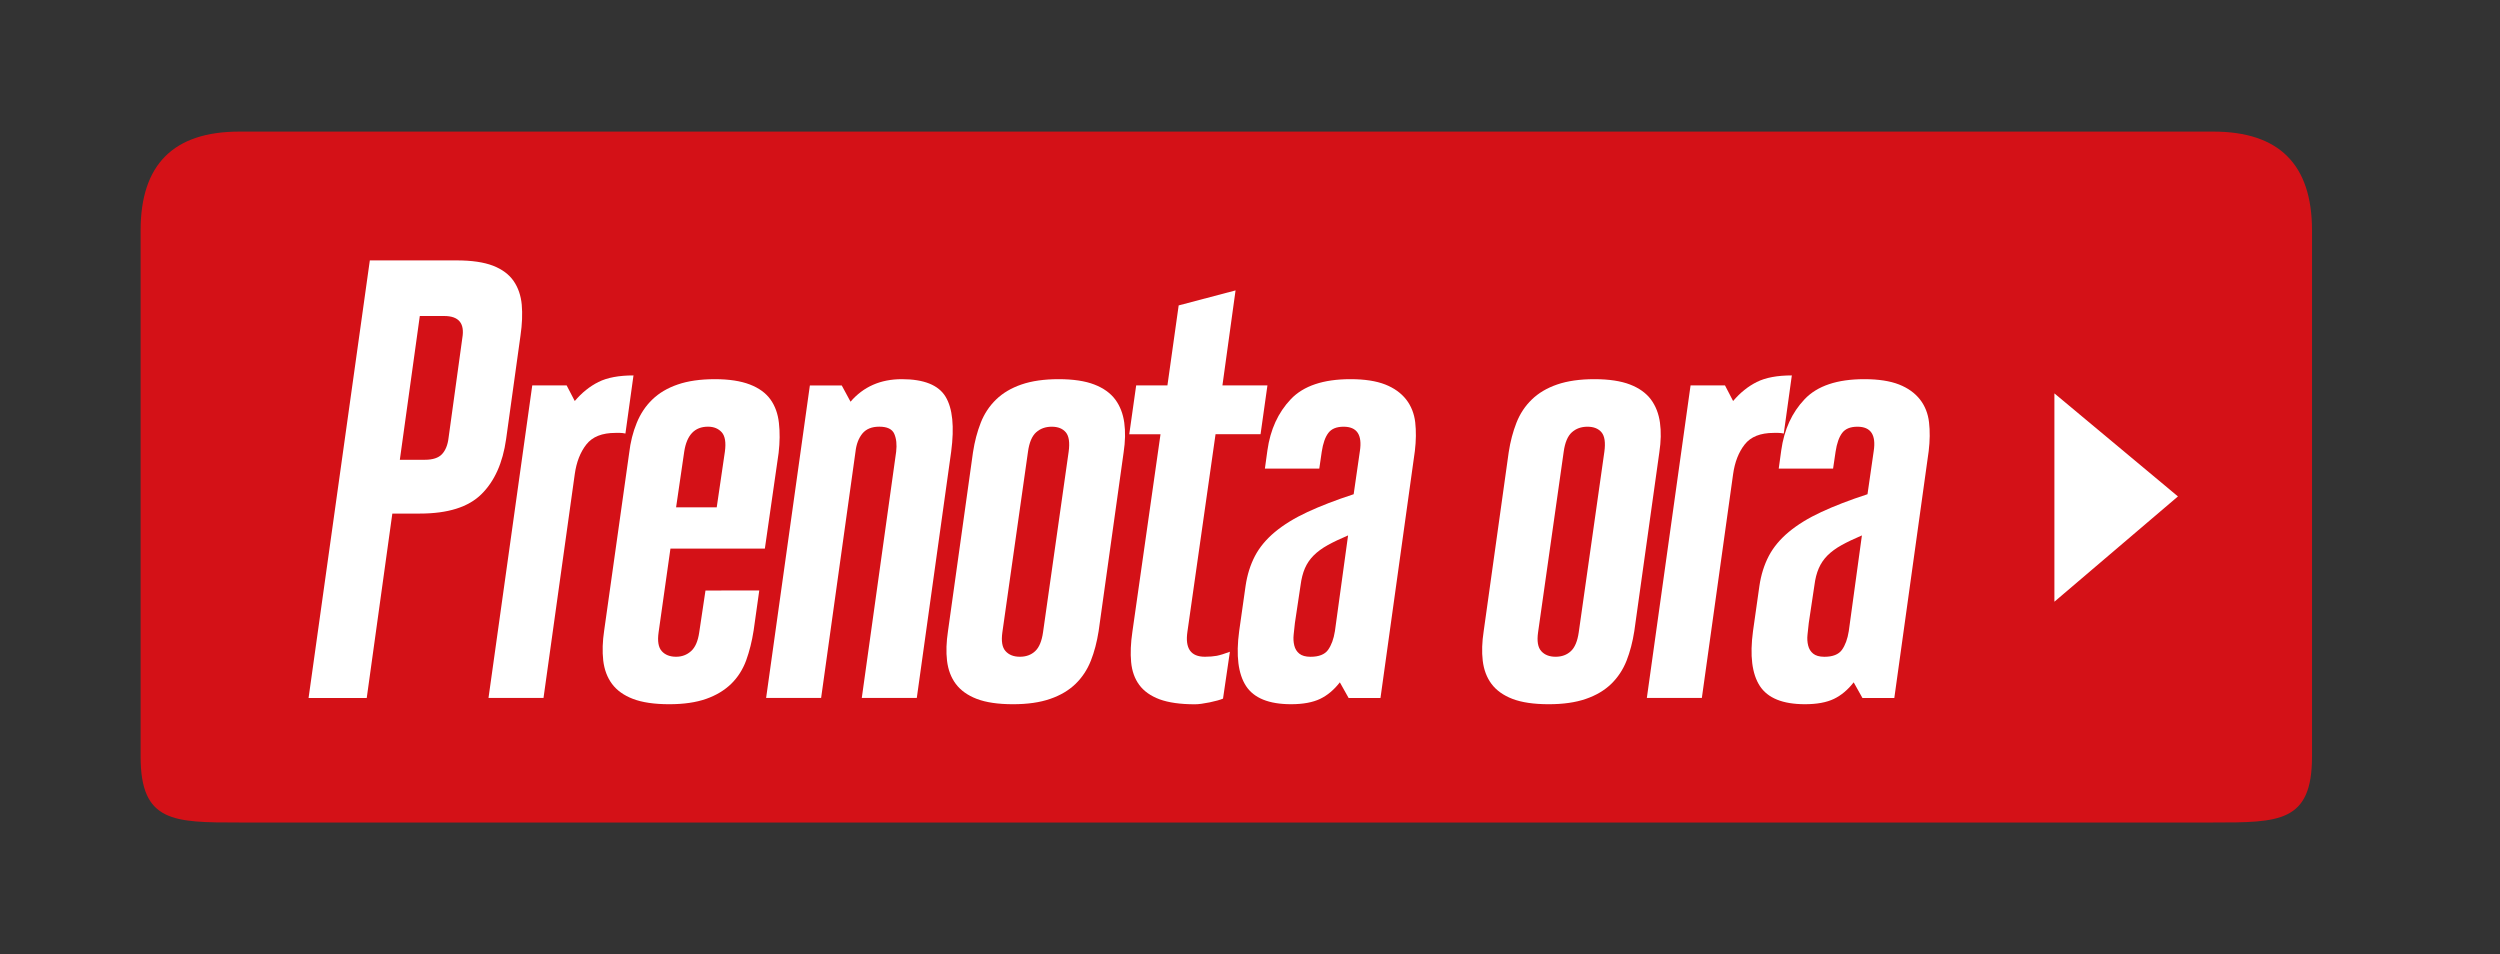 <?xml version="1.0" encoding="utf-8"?>
<!-- Generator: Adobe Illustrator 16.0.0, SVG Export Plug-In . SVG Version: 6.00 Build 0)  -->
<!DOCTYPE svg PUBLIC "-//W3C//DTD SVG 1.1//EN" "http://www.w3.org/Graphics/SVG/1.1/DTD/svg11.dtd">
<svg version="1.1" id="Livello_1" xmlns="http://www.w3.org/2000/svg" xmlns:xlink="http://www.w3.org/1999/xlink" x="0px" y="0px"
	 width="75.988px" height="29px" viewBox="0 0 75.988 29" enable-background="new 0 0 75.988 29" xml:space="preserve">
<rect x="0" y="0" width="75.988" height="29" fill="#333333" stroke="none"/>
<path fill="#D41117" d="M67.274,4c2,0,3,1,3,3v16c0,2-1,2-3,2h-60c-2,0-3,0-3-2V7c0-2,1-3,3-3H67.274z"/>
<polygon fill="#FFFFFF" points="62.444,18.289 62.444,11.957 66.199,15.089 "/>
<g>
	<path fill="#FFFFFF" d="M11.241,7.915h2.641c0.456,0,0.823,0.054,1.103,0.161c0.278,0.108,0.487,0.264,0.627,0.466
		c0.139,0.202,0.221,0.443,0.247,0.722c0.024,0.279,0.012,0.589-0.038,0.932l-0.438,3.153c-0.102,0.723-0.352,1.279-0.75,1.672
		c-0.398,0.394-1.022,0.589-1.872,0.589h-0.836l-0.778,5.605H9.379L11.241,7.915z M12.913,13.975c0.241,0,0.415-0.057,0.522-0.171
		c0.106-0.114,0.174-0.278,0.199-0.494l0.419-3.04c0.075-0.443-0.108-0.665-0.552-0.665H12.76l-0.607,4.37H12.913z"/>
	<path fill="#FFFFFF" d="M19.01,13.177c-0.063-0.013-0.116-0.019-0.161-0.019s-0.093,0-0.143,0c-0.406,0-0.7,0.117-0.884,0.352
		s-0.301,0.535-0.352,0.902l-0.95,6.802h-1.672l1.33-9.5h1.045l0.247,0.475c0.215-0.253,0.455-0.446,0.722-0.579
		c0.266-0.133,0.621-0.199,1.063-0.199L19.01,13.177z"/>
	<path fill="#FFFFFF" d="M23.078,17.947l-0.171,1.216c-0.051,0.329-0.127,0.633-0.228,0.912c-0.103,0.278-0.255,0.516-0.456,0.712
		c-0.203,0.196-0.456,0.349-0.761,0.456c-0.304,0.107-0.678,0.162-1.121,0.162c-0.456,0-0.822-0.055-1.102-0.162
		s-0.491-0.26-0.637-0.456c-0.146-0.196-0.234-0.434-0.267-0.712c-0.031-0.279-0.021-0.583,0.029-0.912l0.76-5.396
		c0.038-0.329,0.114-0.633,0.229-0.912c0.113-0.278,0.271-0.516,0.475-0.712c0.202-0.196,0.459-0.349,0.771-0.456
		c0.31-0.107,0.687-0.162,1.13-0.162c0.431,0,0.785,0.055,1.063,0.162c0.278,0.107,0.487,0.26,0.627,0.456
		c0.14,0.196,0.226,0.434,0.256,0.712c0.032,0.279,0.029,0.583-0.009,0.912l-0.418,2.908h-2.87l-0.36,2.545
		c-0.038,0.268-0.006,0.457,0.095,0.57c0.102,0.114,0.247,0.172,0.437,0.172c0.178,0,0.33-0.058,0.456-0.172
		c0.126-0.113,0.209-0.304,0.247-0.57l0.19-1.271L23.078,17.947L23.078,17.947z M22.033,13.729c0.038-0.278,0.006-0.475-0.095-0.589
		c-0.103-0.114-0.241-0.171-0.418-0.171c-0.406,0-0.646,0.254-0.723,0.76l-0.247,1.691h1.235L22.033,13.729z"/>
	<path fill="#FFFFFF" d="M23.286,21.216l1.33-9.5h0.969l0.267,0.494c0.392-0.456,0.912-0.685,1.558-0.685
		c0.671,0,1.115,0.178,1.33,0.532s0.271,0.912,0.171,1.672l-1.045,7.485h-1.672l1.045-7.485c0.025-0.215,0.006-0.396-0.057-0.541
		c-0.063-0.146-0.216-0.219-0.456-0.219c-0.229,0-0.399,0.07-0.514,0.209c-0.113,0.14-0.184,0.323-0.209,0.551l-1.045,7.485h-1.672
		V21.216z"/>
	<path fill="#FFFFFF" d="M30.791,21.405c-0.456,0-0.823-0.055-1.102-0.162c-0.279-0.107-0.491-0.26-0.638-0.456
		c-0.146-0.196-0.233-0.431-0.266-0.703c-0.032-0.271-0.021-0.571,0.029-0.901l0.76-5.435c0.05-0.329,0.13-0.63,0.237-0.902
		s0.263-0.507,0.466-0.703c0.202-0.196,0.459-0.349,0.77-0.456c0.311-0.107,0.688-0.162,1.131-0.162
		c0.442,0,0.804,0.055,1.082,0.162c0.278,0.107,0.491,0.26,0.638,0.456c0.145,0.196,0.236,0.431,0.274,0.703
		s0.031,0.573-0.019,0.902l-0.76,5.435c-0.052,0.33-0.13,0.631-0.237,0.901c-0.108,0.272-0.263,0.507-0.465,0.703
		c-0.203,0.196-0.459,0.349-0.771,0.456C31.611,21.351,31.234,21.405,30.791,21.405z M31,19.962c0.19,0,0.346-0.058,0.466-0.172
		c0.12-0.113,0.199-0.304,0.237-0.57l0.779-5.49c0.038-0.278,0.009-0.475-0.086-0.589c-0.096-0.114-0.237-0.171-0.428-0.171
		c-0.189,0-0.349,0.057-0.475,0.171c-0.126,0.114-0.209,0.311-0.247,0.589l-0.779,5.49c-0.037,0.268-0.006,0.457,0.096,0.57
		C30.664,19.904,30.81,19.962,31,19.962z"/>
	<path fill="#FFFFFF" d="M34.534,11.715h0.95l0.342-2.432l1.729-0.456l-0.399,2.888h1.368l-0.209,1.482h-1.368l-0.855,6.004
		c-0.075,0.507,0.102,0.761,0.532,0.761c0.14,0,0.26-0.011,0.361-0.029c0.101-0.02,0.233-0.061,0.398-0.123l-0.209,1.425
		c-0.089,0.038-0.225,0.075-0.408,0.114c-0.185,0.037-0.333,0.058-0.446,0.058c-0.444,0-0.801-0.051-1.074-0.151
		c-0.272-0.102-0.478-0.248-0.618-0.438c-0.139-0.188-0.222-0.421-0.247-0.693c-0.025-0.271-0.013-0.579,0.038-0.921l0.855-6.004
		h-0.95L34.534,11.715z"/>
	<path fill="#FFFFFF" d="M37.859,17.813c0.05-0.342,0.146-0.646,0.285-0.912c0.139-0.266,0.342-0.509,0.607-0.731
		c0.267-0.221,0.596-0.424,0.988-0.606s0.861-0.364,1.406-0.542l0.189-1.311c0.076-0.494-0.089-0.741-0.494-0.741
		c-0.215,0-0.369,0.063-0.465,0.19c-0.095,0.126-0.162,0.316-0.2,0.569l-0.075,0.514h-1.653l0.076-0.552
		c0.088-0.633,0.326-1.152,0.712-1.558c0.386-0.406,0.991-0.608,1.813-0.608c0.432,0,0.782,0.055,1.056,0.162
		c0.271,0.107,0.483,0.26,0.637,0.456c0.152,0.196,0.244,0.428,0.275,0.693c0.03,0.266,0.027,0.558-0.011,0.874l-1.045,7.505h-0.969
		l-0.266-0.475c-0.179,0.229-0.377,0.396-0.6,0.503c-0.222,0.106-0.516,0.162-0.883,0.162c-0.672,0-1.127-0.185-1.368-0.552
		c-0.239-0.367-0.31-0.924-0.209-1.672L37.859,17.813z M40.975,16.274c-0.241,0.103-0.447,0.2-0.618,0.295s-0.313,0.199-0.427,0.313
		c-0.114,0.114-0.203,0.244-0.267,0.391c-0.063,0.146-0.107,0.32-0.133,0.521l-0.171,1.141c-0.013,0.113-0.025,0.23-0.038,0.352
		s-0.006,0.23,0.019,0.333c0.025,0.103,0.076,0.185,0.152,0.247s0.19,0.096,0.342,0.096c0.253,0,0.432-0.07,0.532-0.209
		c0.101-0.141,0.171-0.33,0.209-0.57L40.975,16.274z"/>
	<path fill="#FFFFFF" d="M47.074,21.405c-0.456,0-0.823-0.055-1.102-0.162c-0.279-0.107-0.491-0.26-0.638-0.456
		c-0.146-0.196-0.233-0.431-0.266-0.703c-0.032-0.271-0.022-0.571,0.029-0.901l0.76-5.435c0.05-0.329,0.13-0.63,0.237-0.902
		s0.263-0.507,0.466-0.703c0.202-0.196,0.459-0.349,0.77-0.456c0.311-0.107,0.688-0.162,1.13-0.162c0.443,0,0.805,0.055,1.083,0.162
		c0.278,0.107,0.491,0.26,0.638,0.456c0.145,0.196,0.236,0.431,0.274,0.703s0.031,0.573-0.019,0.902l-0.761,5.435
		c-0.051,0.33-0.13,0.631-0.236,0.901c-0.108,0.272-0.264,0.507-0.465,0.703c-0.203,0.196-0.459,0.349-0.771,0.456
		C47.894,21.351,47.517,21.405,47.074,21.405z M47.283,19.962c0.19,0,0.345-0.058,0.466-0.172c0.12-0.113,0.199-0.304,0.237-0.57
		l0.779-5.49c0.038-0.278,0.009-0.475-0.086-0.589c-0.096-0.114-0.237-0.171-0.428-0.171c-0.189,0-0.349,0.057-0.475,0.171
		c-0.126,0.114-0.209,0.311-0.247,0.589l-0.779,5.49c-0.038,0.268-0.006,0.457,0.096,0.57
		C46.947,19.904,47.093,19.962,47.283,19.962z"/>
	<path fill="#FFFFFF" d="M54.218,13.177c-0.063-0.013-0.116-0.019-0.161-0.019c-0.046,0-0.093,0-0.143,0
		c-0.406,0-0.7,0.117-0.884,0.352s-0.301,0.535-0.352,0.902l-0.95,6.802h-1.672l1.329-9.5h1.046l0.247,0.475
		c0.215-0.253,0.455-0.446,0.722-0.579c0.266-0.133,0.621-0.199,1.063-0.199L54.218,13.177z"/>
	<path fill="#FFFFFF" d="M53.477,17.813c0.05-0.342,0.146-0.646,0.285-0.912c0.139-0.266,0.342-0.509,0.607-0.731
		c0.266-0.221,0.595-0.424,0.988-0.606c0.393-0.183,0.86-0.364,1.406-0.542l0.189-1.311c0.076-0.494-0.089-0.741-0.494-0.741
		c-0.215,0-0.37,0.063-0.465,0.19c-0.095,0.126-0.162,0.316-0.2,0.569l-0.076,0.514h-1.652l0.076-0.552
		c0.088-0.633,0.325-1.152,0.712-1.558c0.386-0.406,0.991-0.608,1.813-0.608c0.432,0,0.782,0.055,1.056,0.162
		c0.271,0.107,0.483,0.26,0.637,0.456c0.152,0.196,0.244,0.428,0.274,0.693c0.031,0.266,0.028,0.558-0.01,0.874l-1.045,7.505h-0.969
		l-0.266-0.475c-0.179,0.229-0.378,0.396-0.6,0.503s-0.516,0.162-0.883,0.162c-0.672,0-1.127-0.185-1.368-0.552
		c-0.24-0.367-0.31-0.924-0.209-1.672L53.477,17.813z M56.593,16.274c-0.24,0.103-0.446,0.2-0.617,0.295s-0.313,0.199-0.428,0.313
		c-0.113,0.114-0.202,0.244-0.266,0.391s-0.108,0.32-0.133,0.521l-0.171,1.141c-0.014,0.113-0.025,0.23-0.038,0.352
		c-0.014,0.121-0.006,0.23,0.019,0.333c0.025,0.103,0.076,0.185,0.152,0.247s0.189,0.096,0.342,0.096
		c0.253,0,0.431-0.07,0.532-0.209c0.101-0.141,0.171-0.33,0.209-0.57L56.593,16.274z"/>
</g>
</svg>
